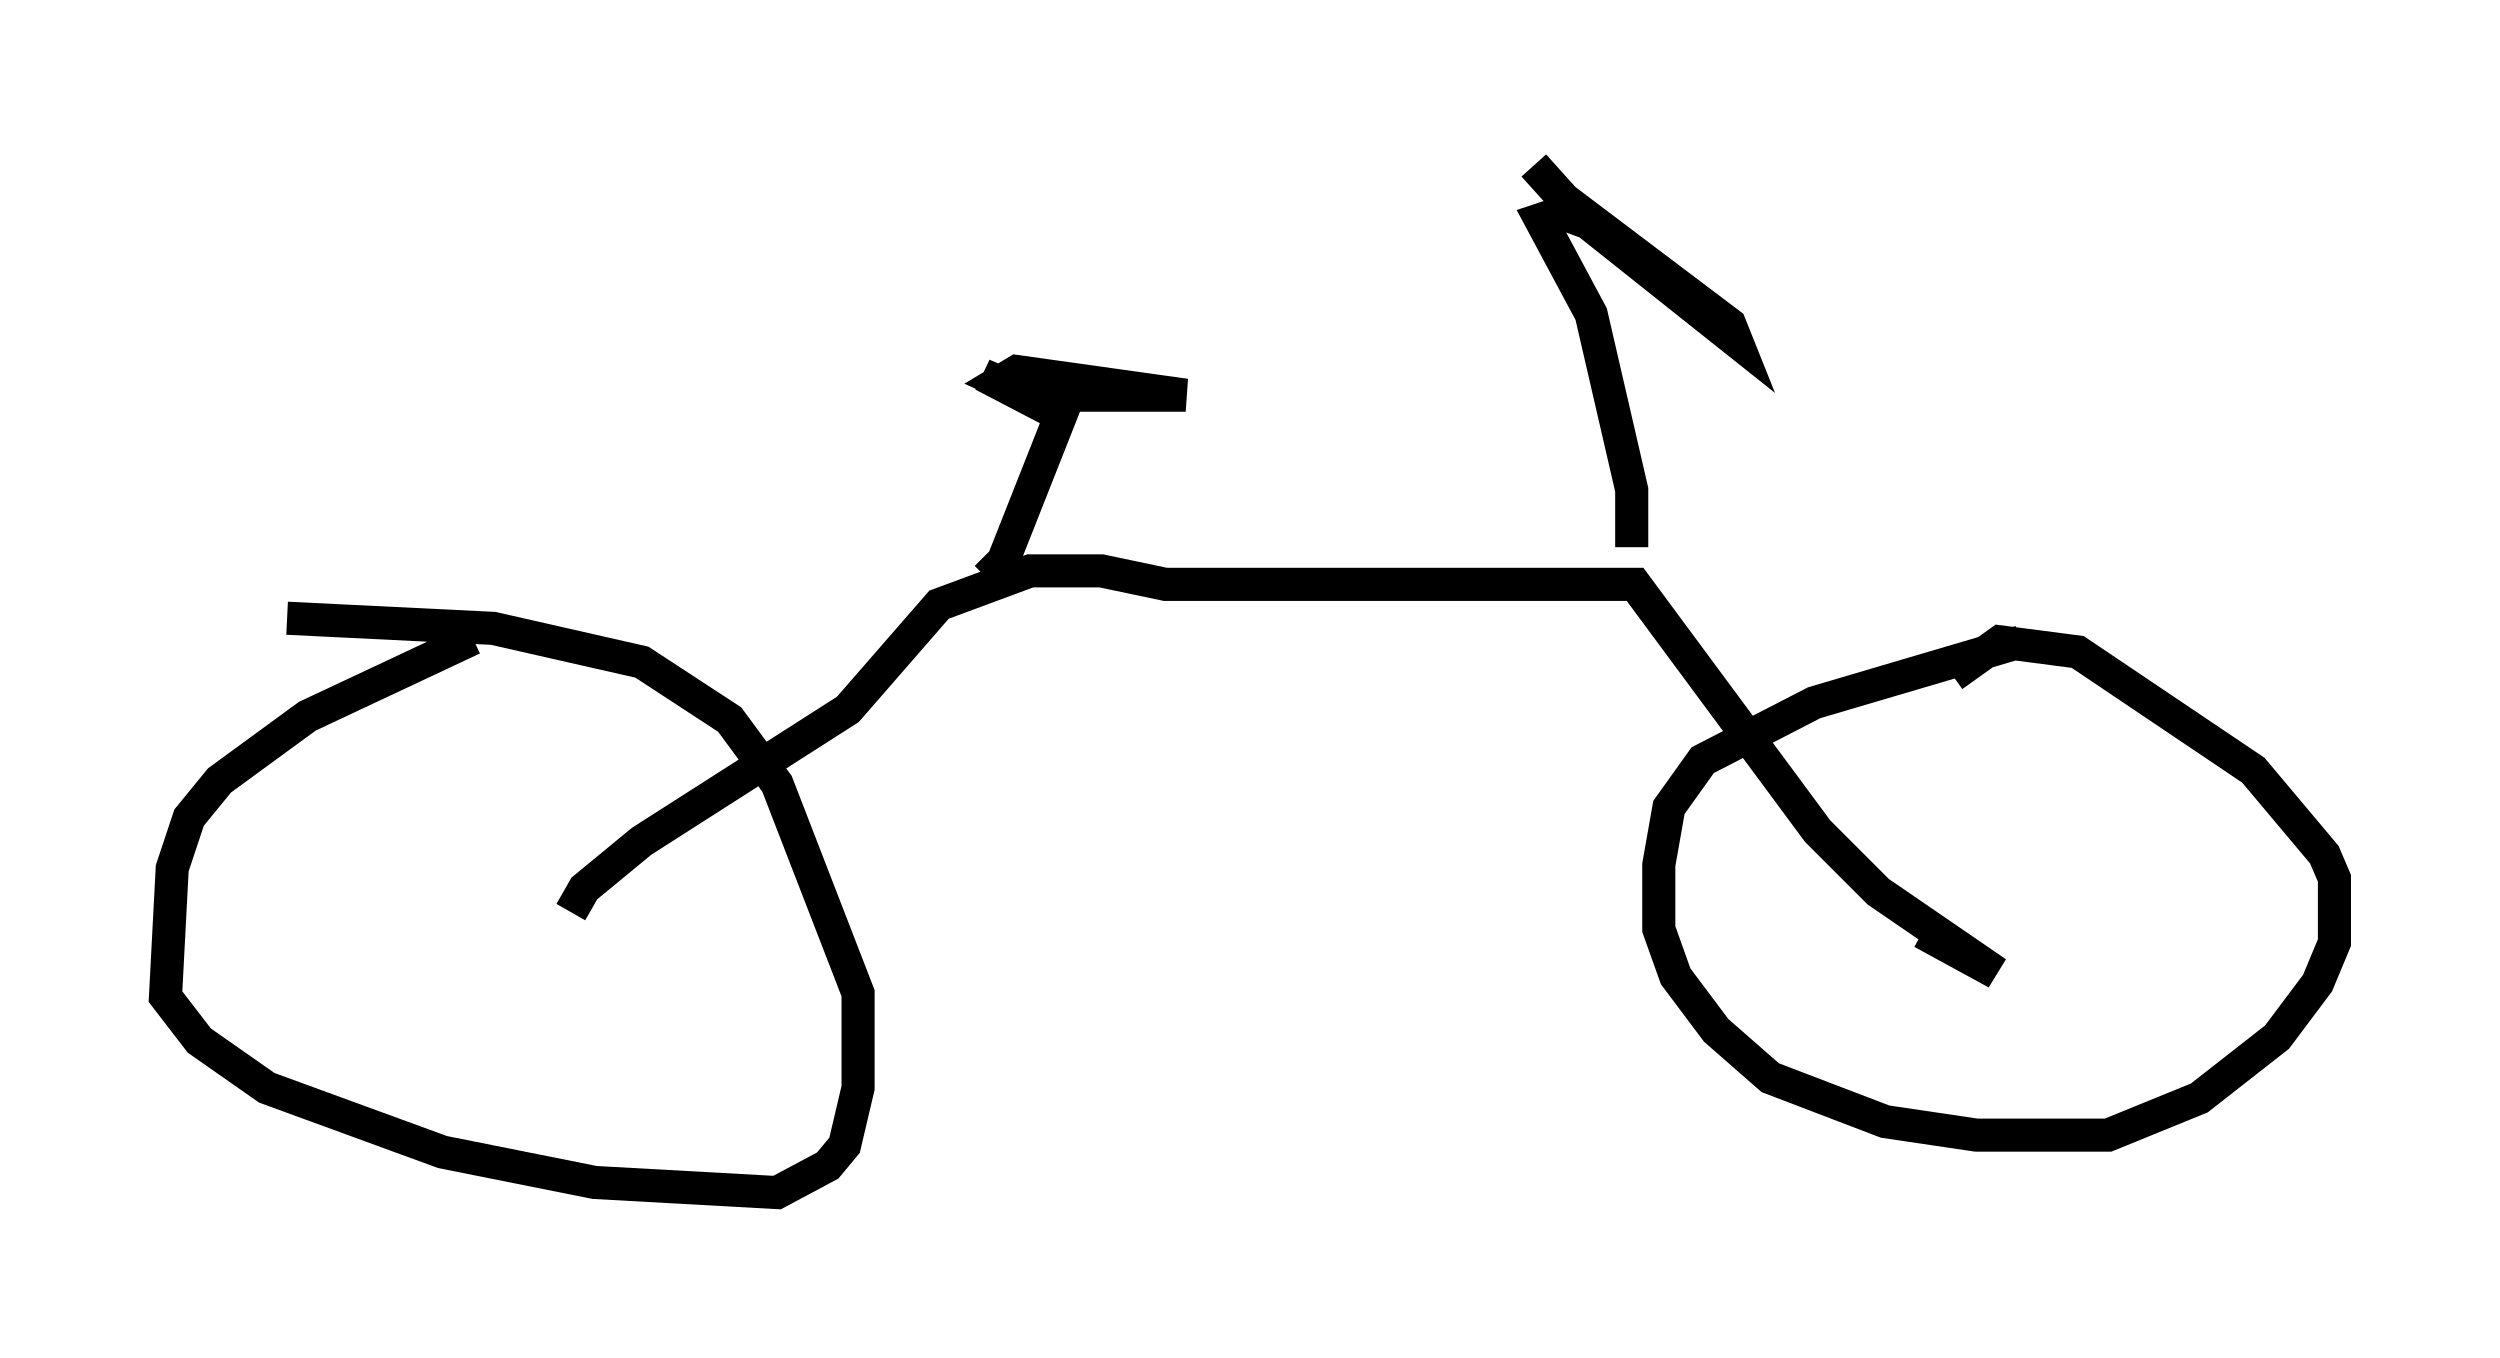 <?xml version="1.0" encoding="utf-8" ?>
<svg baseProfile="full" height="41.034" version="1.1" width="75.538" xmlns="http://www.w3.org/2000/svg" xmlns:ev="http://www.w3.org/2001/xml-events" xmlns:xlink="http://www.w3.org/1999/xlink"><defs /><rect fill="white" height="41.034" width="75.538" x="0" y="0" /><path d="M14.902, 19.292 m-0.613, 0.0 l-5.002, 2.348 -2.654, 1.94 l-0.919, 1.123 -0.51, 1.531 l-0.204, 3.879 1.021, 1.327 l2.042, 1.429 5.308, 1.94 l4.594, 0.919 5.513, 0.306 l1.531, -0.817 0.51, -0.613 l0.408, -1.735 0.0, -2.858 l-2.45, -6.329 -1.429, -1.94 l-2.654, -1.735 -4.492, -1.021 l-6.227, -0.306 m52.369, 0.715 l-6.227, 1.838 -3.369, 1.735 l-1.021, 1.429 -0.306, 1.735 l0.0, 1.94 0.51, 1.429 l1.225, 1.633 1.633, 1.429 l3.471, 1.327 2.756, 0.408 l3.981, 0.0 2.756, -1.123 l2.348, -1.838 1.225, -1.633 l0.51, -1.225 0.0, -1.94 l-0.306, -0.715 -2.144, -2.552 l-5.308, -3.573 -2.348, -0.306 l-1.429, 1.021 m-41.753, 7.146 l0.408, -0.715 1.735, -1.429 l6.227, -3.981 2.756, -3.165 l2.756, -1.021 2.144, 0.0 l1.94, 0.408 14.19, 0.0 l5.513, 7.452 1.838, 1.838 l3.573, 2.45 -2.246, -1.225 m-28.277, -10.719 l0.51, -0.51 1.735, -4.39 l-2.348, -1.225 1.429, 0.613 l4.696, 0.0 -5.104, -0.715 l-0.51, 0.306 1.123, 0.51 l1.429, -0.408 m16.538, 4.9 l0.0, -1.735 -1.225, -5.308 l-1.531, -2.858 0.613, -0.204 l0.817, 0.306 4.492, 3.573 l-0.204, -0.51 -5.002, -3.777 l-0.919, -1.021 " fill="none" stroke="black" stroke-width="1" /></svg>